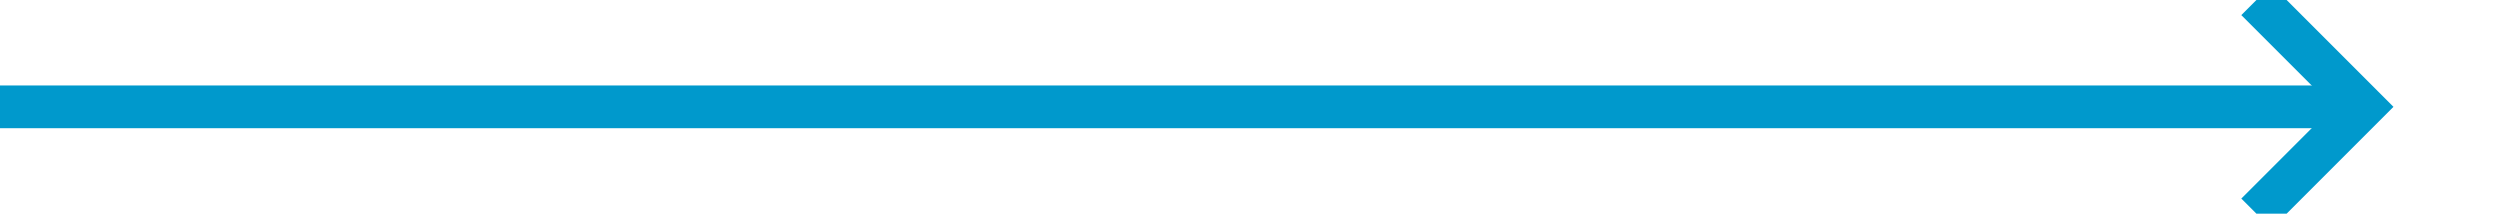 ﻿<?xml version="1.0" encoding="utf-8"?>
<svg version="1.1" xmlns:xlink="http://www.w3.org/1999/xlink" width="117px" height="10px" preserveAspectRatio="xMinYMid meet" viewBox="299 527  117 8" xmlns="http://www.w3.org/2000/svg">
  <path d="M 299 531  L 409 531  " stroke-width="2" stroke="#0099cc" fill="none" />
  <path d="M 403.893 526.707  L 408.186 531  L 403.893 535.293  L 405.307 536.707  L 410.307 531.707  L 411.014 531  L 410.307 530.293  L 405.307 525.293  L 403.893 526.707  Z " fill-rule="nonzero" fill="#0099cc" stroke="none" />
</svg>